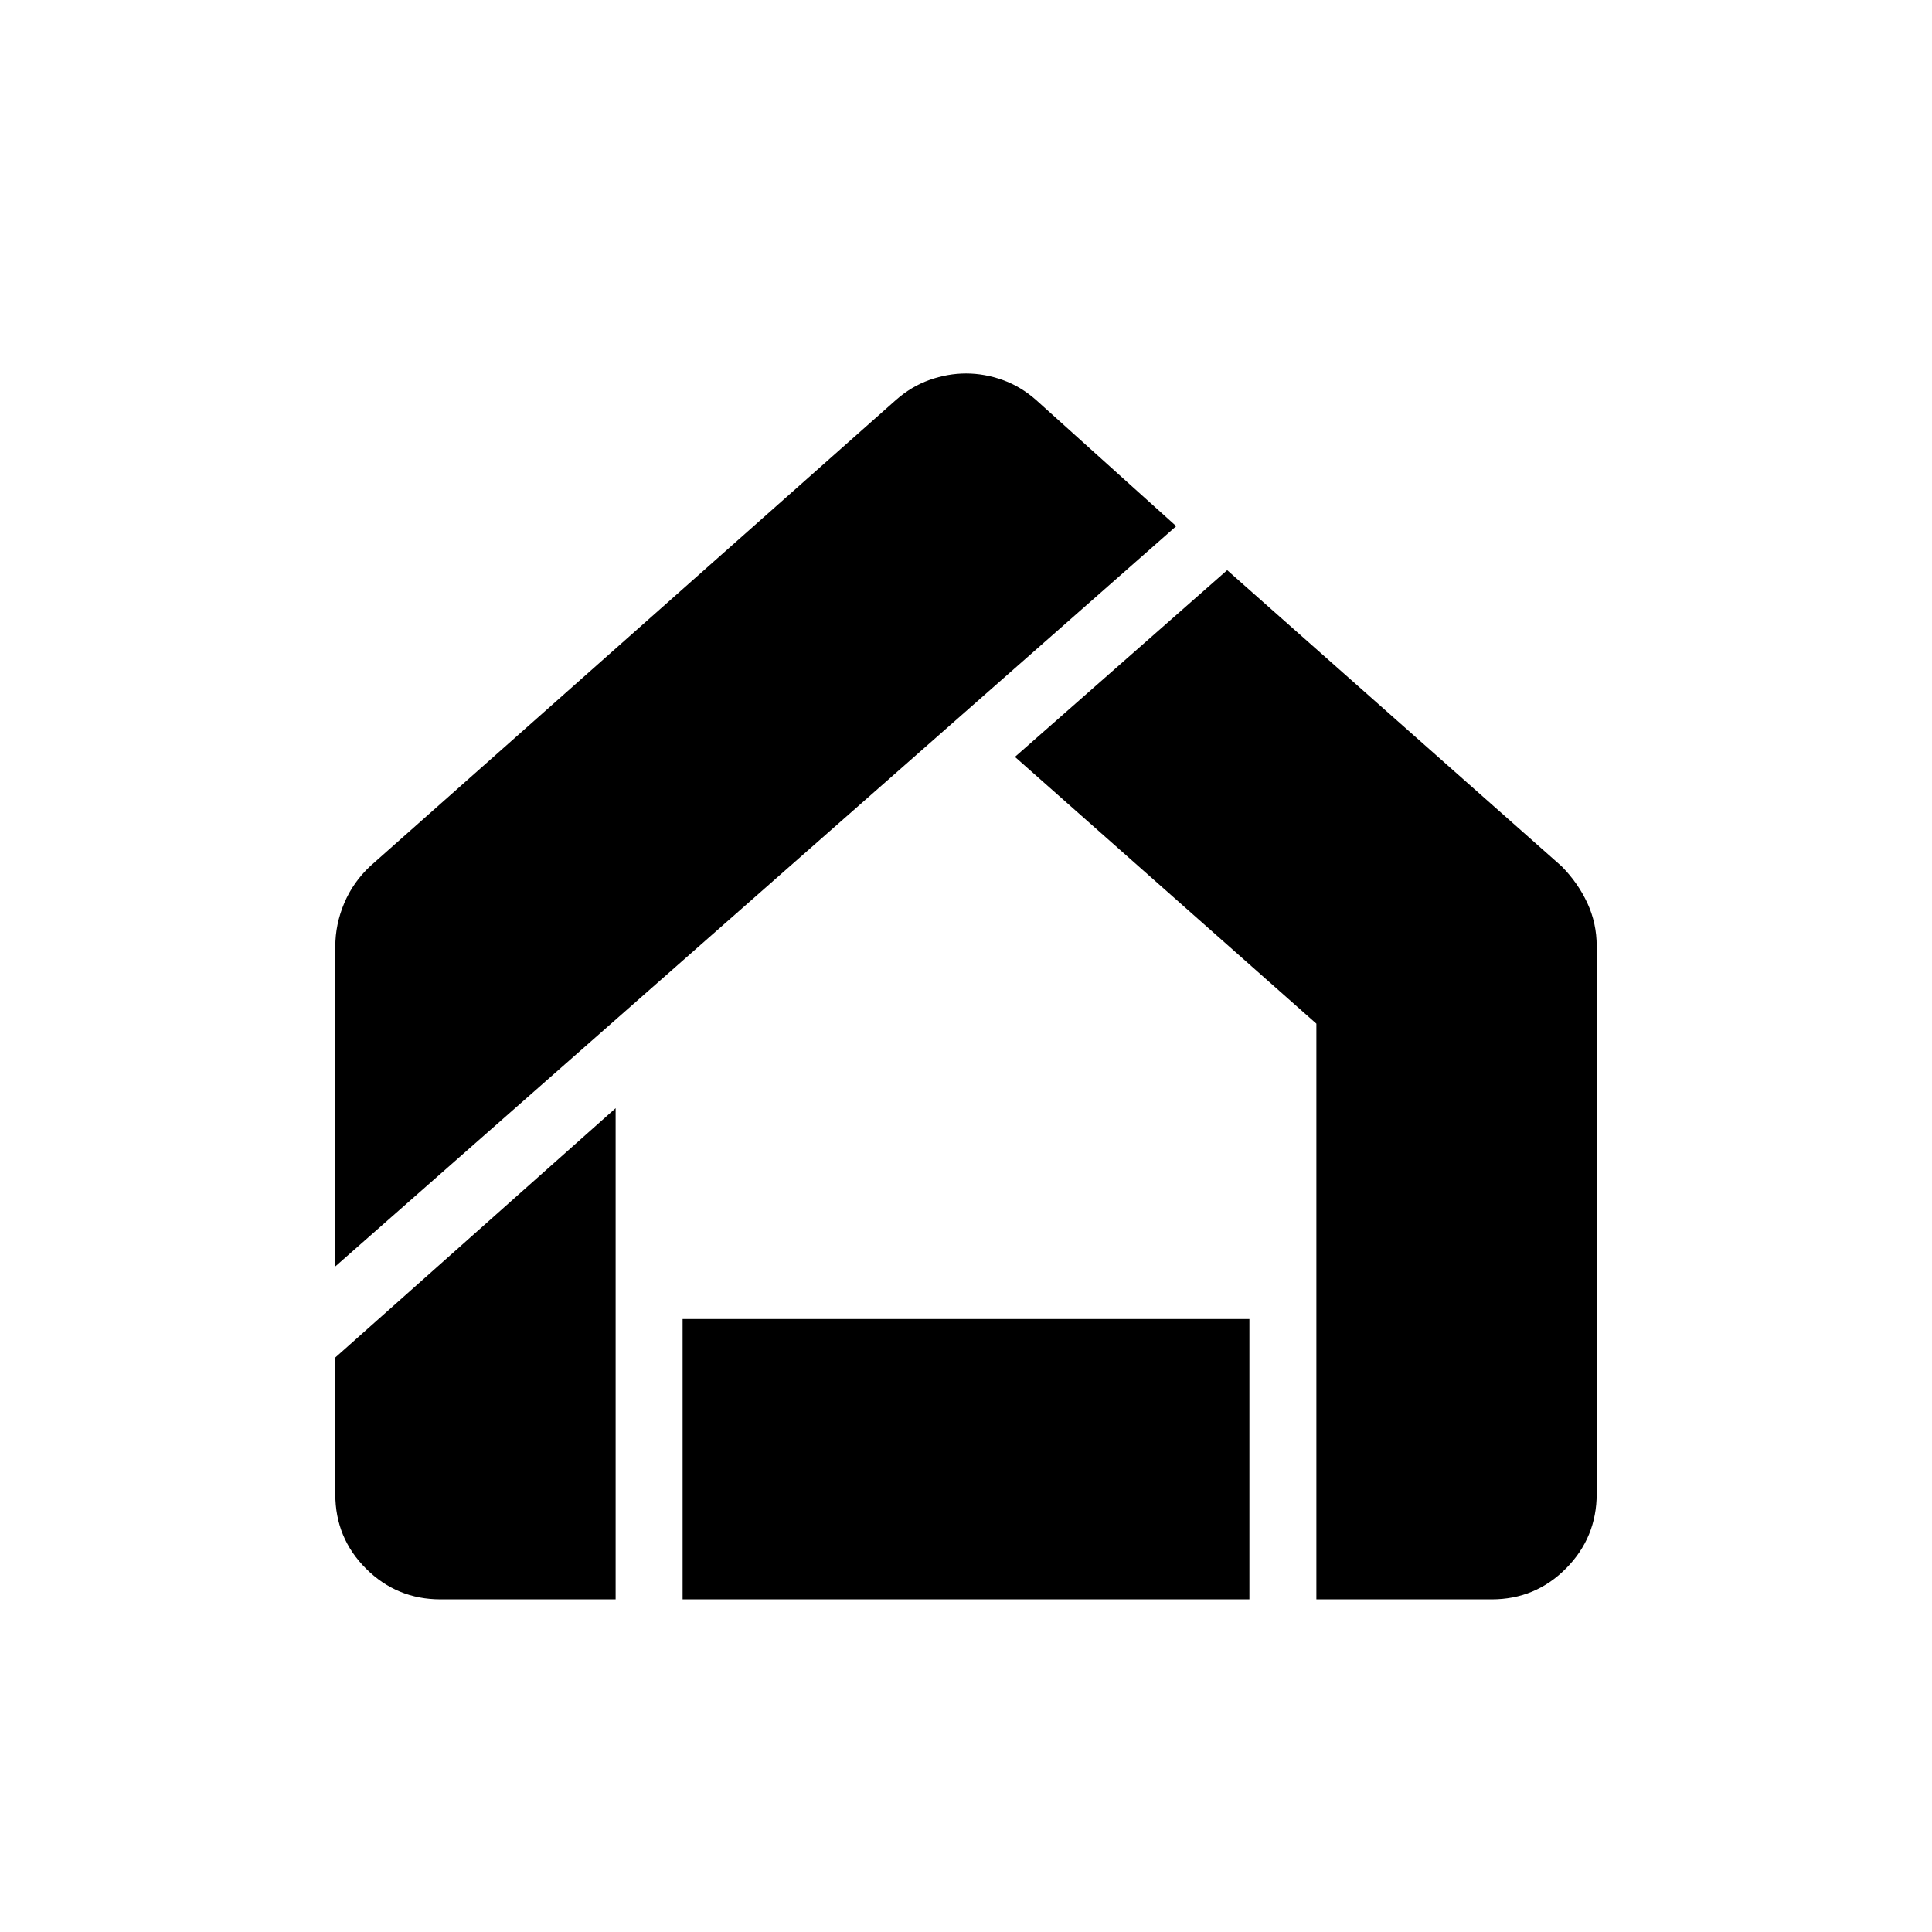 <svg xmlns="http://www.w3.org/2000/svg" height="40" viewBox="0 -960 960 960" width="40"><path d="M218.94-165.29q-21.74 0-37.03-15.23-15.3-15.23-15.3-36.98v-67.97L305.9-409.35v244.06h-86.96Zm120.24 0v-139.29h281.64v139.29H339.18Zm314.92 0v-286.06L504.32-583.91l105.46-92.78 166.21 147.17q8.15 8.28 12.77 18.28 4.63 10.01 4.63 21.31v272.16q0 21.74-15.24 37.11-15.23 15.37-37 15.37H654.1ZM166.61-330.72v-158.95q0-11.05 4.43-21.53 4.42-10.48 12.99-18.48l261.15-231.56q7.61-6.73 16.66-9.96 9.06-3.22 18.19-3.22t18.15 3.22q9.03 3.23 16.64 9.96l69.64 62.68-417.85 367.84Z"/></svg>